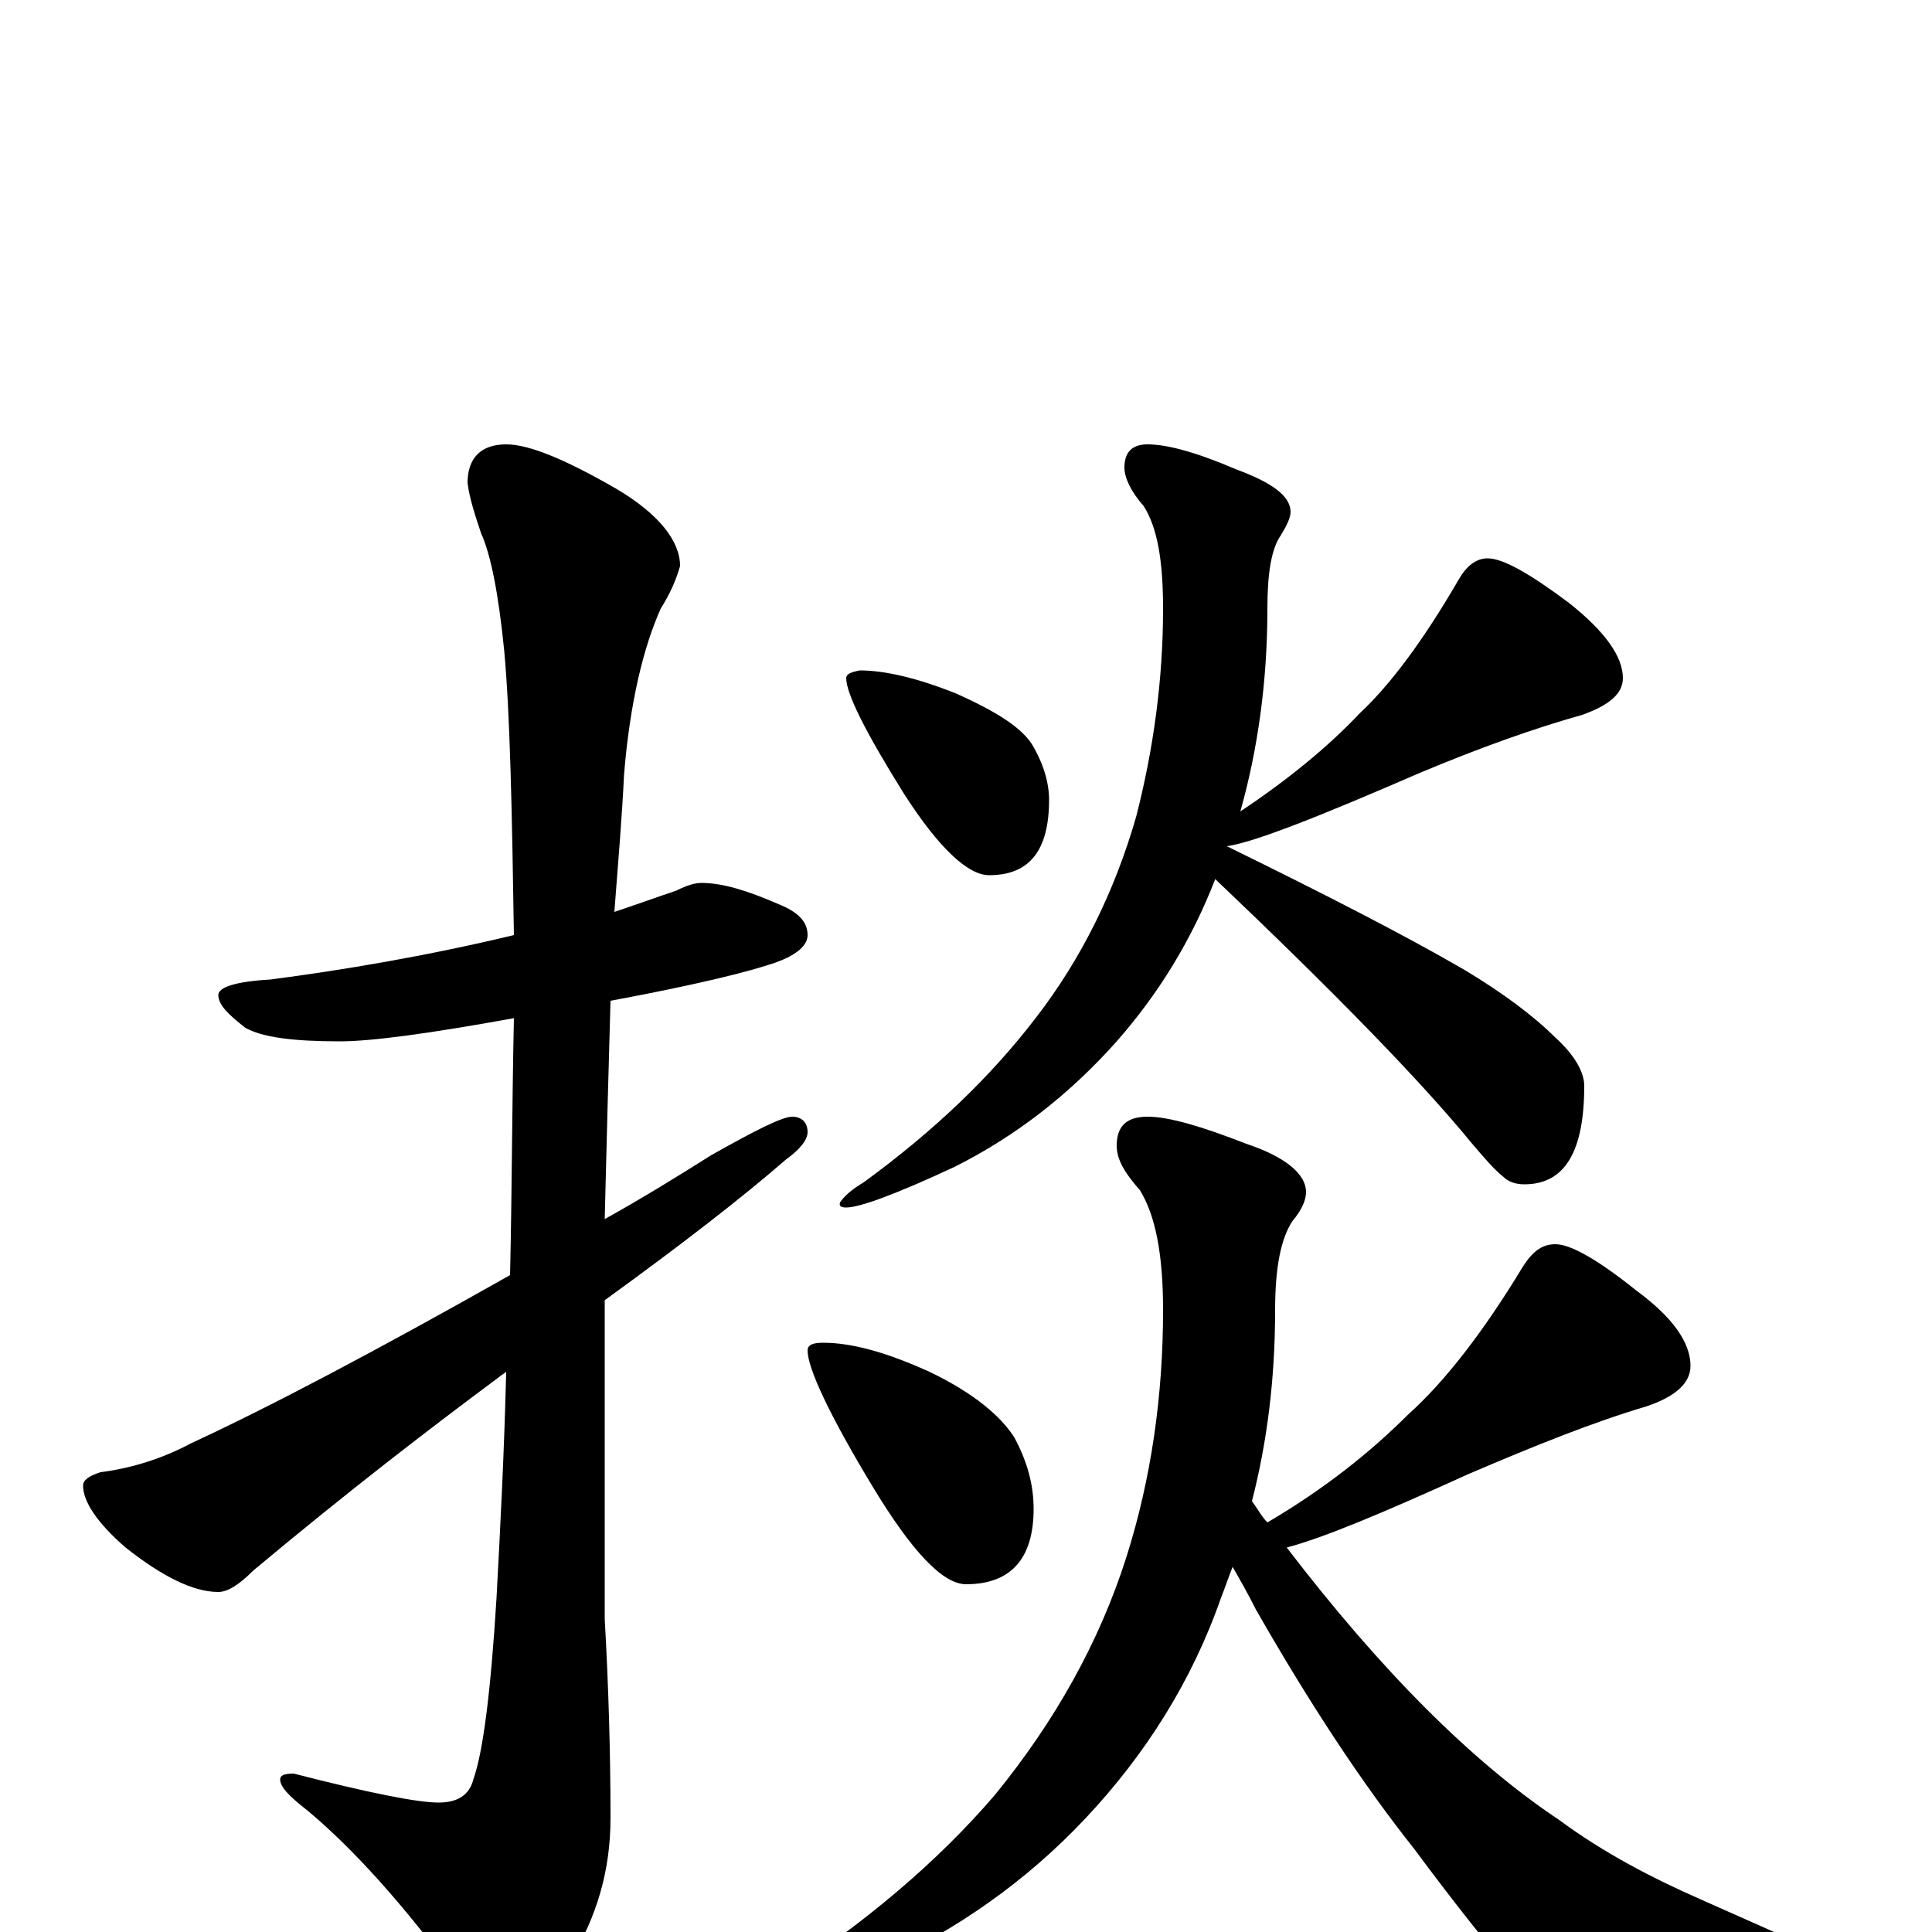<?xml version="1.0" encoding="utf-8" ?>
<!DOCTYPE svg PUBLIC "-//W3C//DTD SVG 1.1//EN" "http://www.w3.org/Graphics/SVG/1.1/DTD/svg11.dtd">
<svg version="1.1" id="Layer_1" xmlns="http://www.w3.org/2000/svg" xmlns:xlink="http://www.w3.org/1999/xlink" x="0px" y="145px" width="1000px" height="1000px" viewBox="0 0 1000 1000" enable-background="new 0 0 1000 1000" xml:space="preserve">
<g id="Layer_1">
<path id="glyph" transform="matrix(1 0 0 -1 0 1000)" d="M363,543C374,543 387,539 403,532C413,528 418,523 418,516C418,511 413,506 402,502C388,497 359,490 316,482C315,447 314,410 313,369C331,379 349,390 368,402C391,415 405,422 410,422C415,422 418,419 418,414C418,410 414,405 407,400C384,380 353,356 313,327C313,309 313,291 313,272l0,-110C315,127 316,92 316,59C316,32 309,8 295,-15C282,-36 273,-46 266,-46C257,-46 248,-39 237,-24C209,14 183,43 159,63C150,70 145,75 145,79C145,81 147,82 152,82C191,72 216,67 227,67C237,67 243,71 245,79C250,93 254,124 257,173C259,210 261,249 262,290C261,289 259,288 258,287C223,261 180,228 131,187C124,180 118,176 113,176C100,176 84,184 65,199C50,212 43,223 43,231C43,234 46,236 52,238C68,240 84,245 99,253C140,272 195,301 264,340C265,383 265,427 266,473C222,465 192,461 176,461C152,461 136,463 127,468C118,475 113,480 113,485C113,489 122,492 140,493C178,498 220,505 266,516C265,581 264,630 261,663C258,693 254,713 249,724C246,733 243,742 242,750C242,763 249,770 262,770C274,770 293,762 319,747C341,734 352,720 352,707C350,700 347,693 342,685C333,665 326,636 323,599C322,578 320,554 318,528C330,532 341,536 350,539C356,542 360,543 363,543M445,653C458,653 475,649 495,641C515,632 528,624 534,615C540,605 543,595 543,586C543,560 533,547 512,547C501,547 486,561 468,589C448,621 438,641 438,649C438,651 440,652 445,653M594,770C604,770 619,766 640,757C659,750 668,743 668,735C668,732 666,728 663,723C658,716 656,703 656,685C656,647 651,612 642,580C666,596 687,613 704,631C720,646 737,669 755,700C759,707 764,711 770,711C778,711 792,703 812,688C831,673 840,660 840,649C840,641 833,635 819,630C794,623 766,613 735,600C682,577 649,564 635,562C686,537 727,516 758,498C778,486 794,474 805,463C815,454 820,445 820,438C820,404 810,387 789,387C785,387 781,388 778,391C773,395 768,401 762,408C735,441 690,487 629,545C617,514 600,486 578,461C554,434 526,412 494,396C464,382 445,375 438,375C435,375 434,376 435,378C438,382 442,385 447,388C484,415 513,443 536,473C560,504 577,539 588,577C597,612 602,648 602,685C602,710 599,727 592,738C585,746 582,753 582,758C582,766 586,770 594,770M426,305C441,305 459,300 481,290C504,279 518,267 525,256C532,243 535,231 535,219C535,193 523,180 500,180C488,180 472,197 452,230C429,268 418,292 418,301C418,304 421,305 426,305M594,422C605,422 622,417 645,408C666,401 676,392 676,383C676,379 674,374 669,368C663,359 660,344 660,322C660,287 656,254 648,223C651,219 653,215 656,212C685,229 709,248 729,268C748,285 768,311 788,344C793,352 798,356 805,356C813,356 827,348 847,332C866,318 875,305 875,293C875,284 867,277 852,272C825,264 795,252 760,237C716,217 685,204 666,199C715,135 762,88 807,58C830,41 855,28 880,17l54,-24C955,-16 965,-22 965,-27C965,-32 960,-36 951,-37C928,-43 894,-46 849,-46C822,-46 802,-40 789,-29C771,-8 752,16 732,43C705,77 678,118 650,167C646,175 642,182 638,189C636,184 634,178 632,173C617,130 593,92 562,59C531,26 495,1 454,-18C417,-35 395,-43 388,-42C382,-43 379,-42 379,-39C379,-38 387,-33 402,-25C447,4 485,36 515,71C546,109 569,150 583,194C596,235 602,278 602,322C602,351 598,371 590,384C582,393 578,400 578,407C578,417 583,422 594,422z"/>
</g>
</svg>
